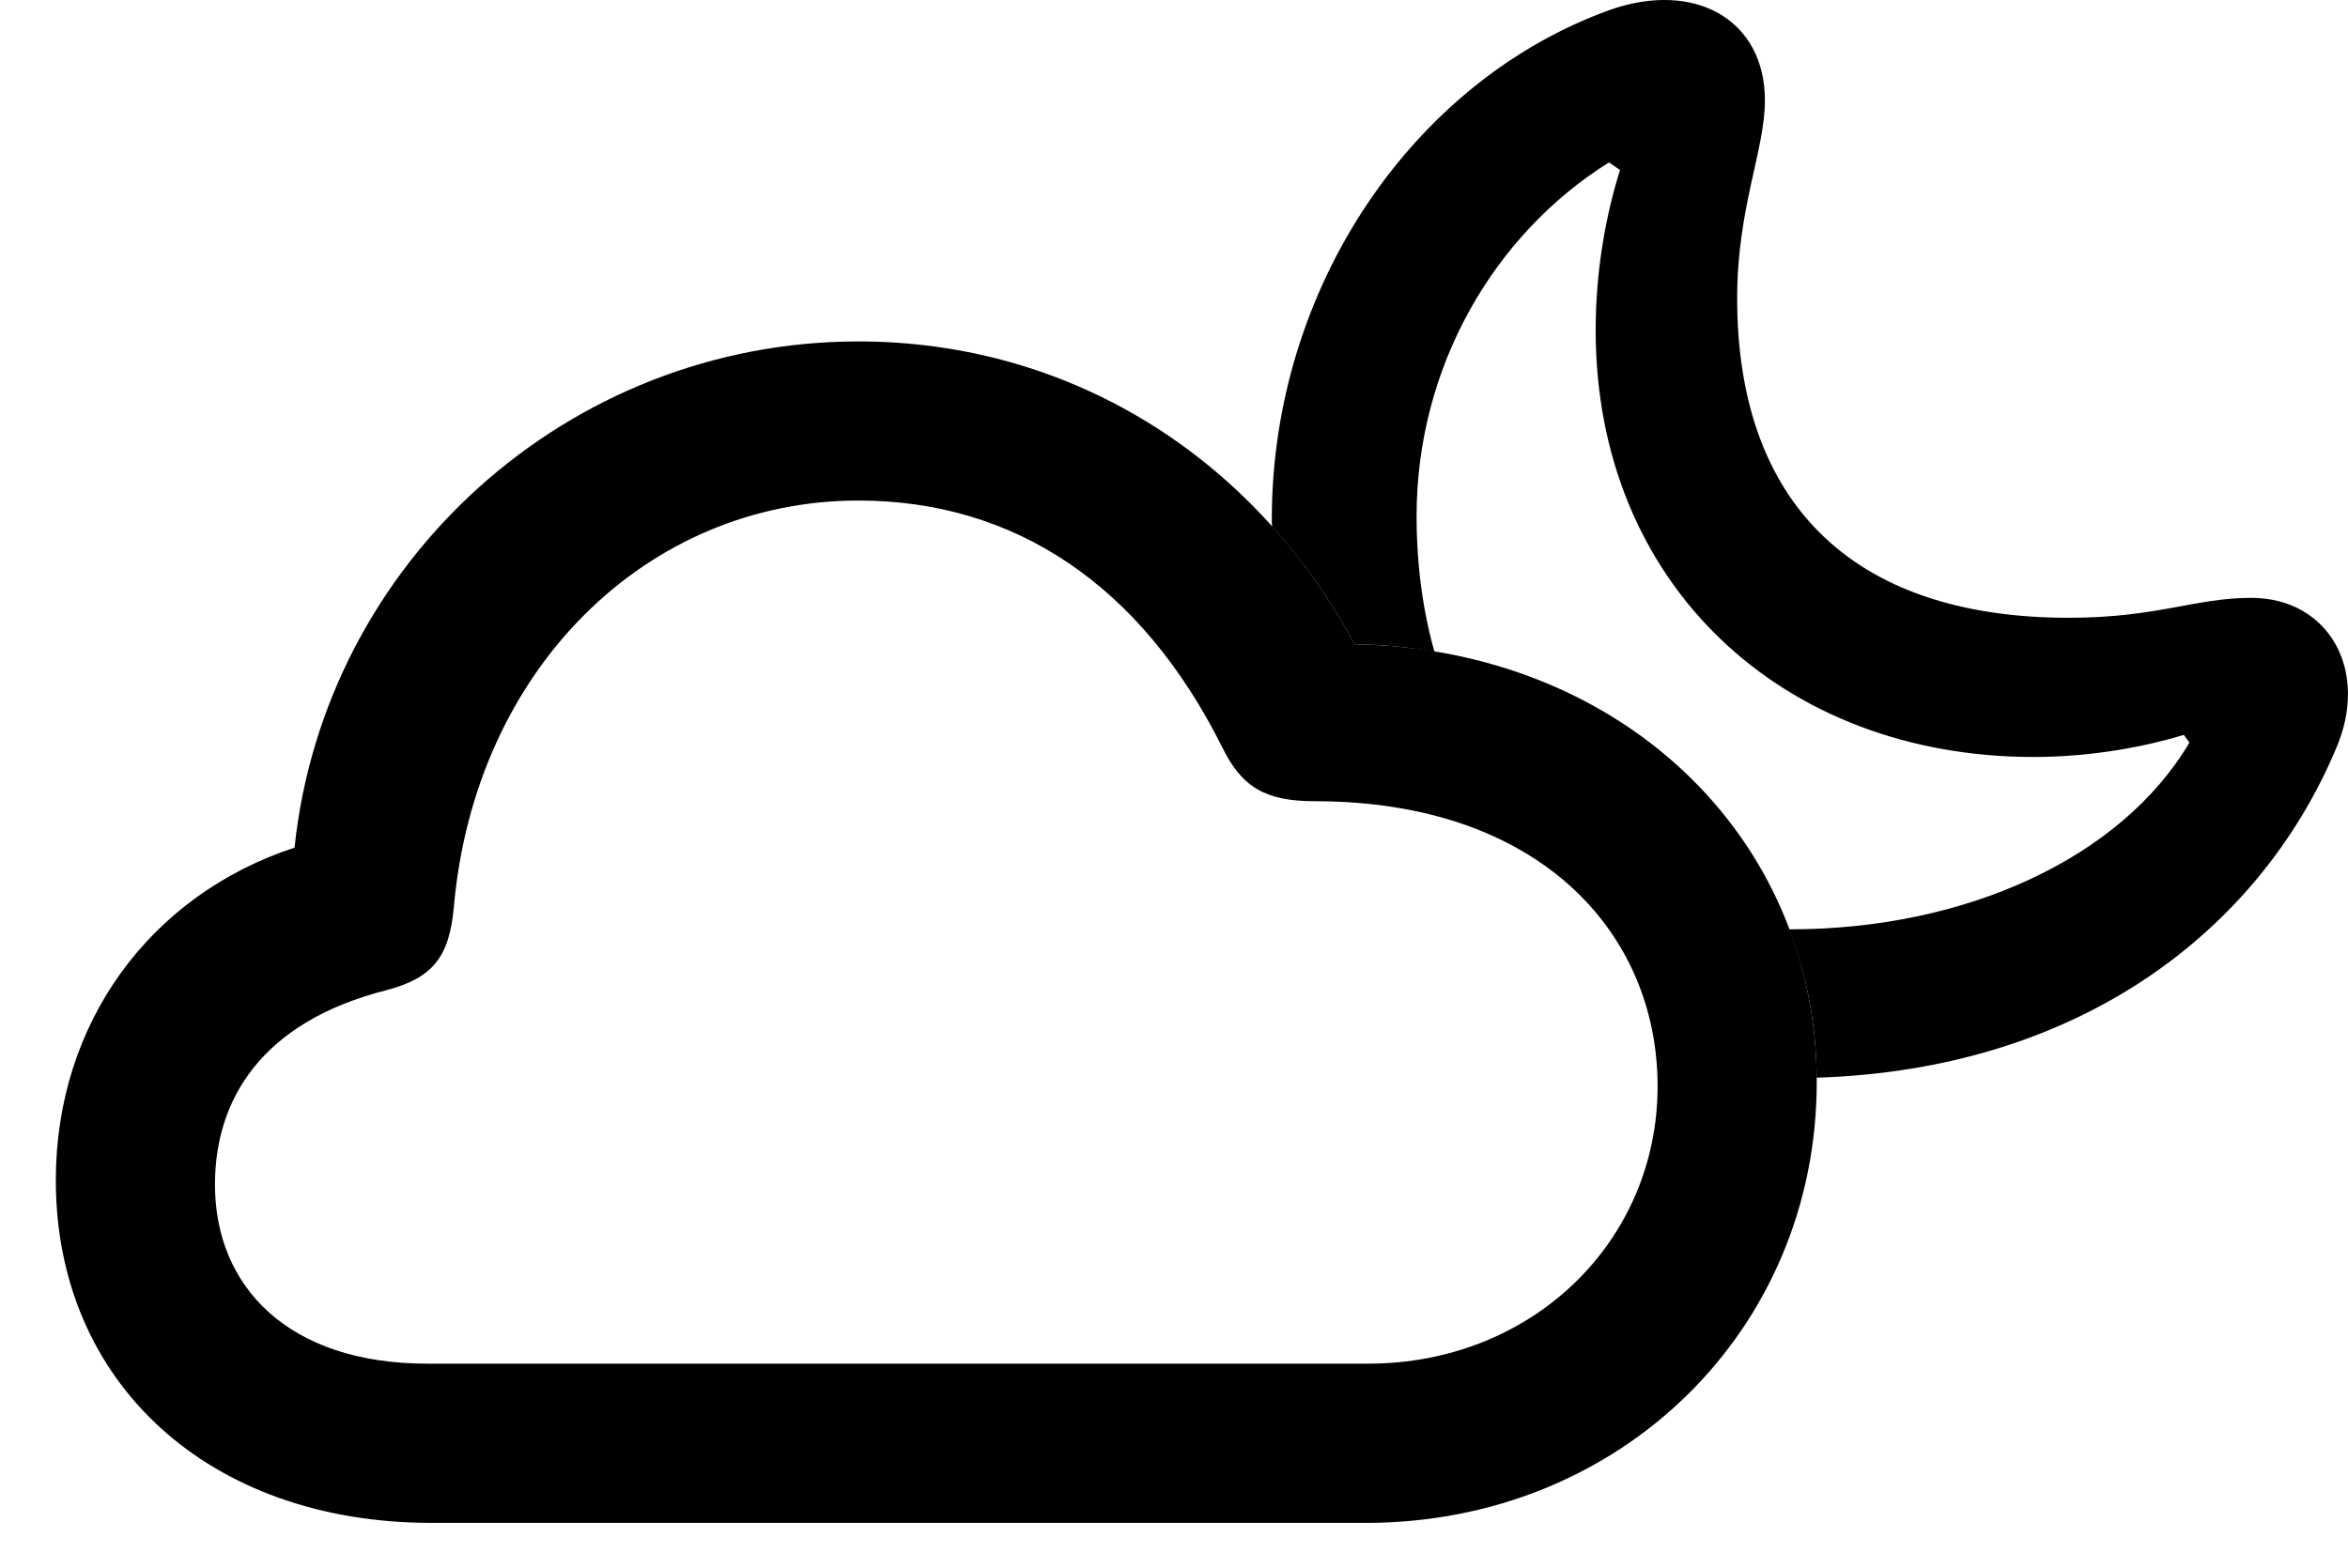 <svg version="1.1" xmlns="http://www.w3.org/2000/svg" xmlns:xlink="http://www.w3.org/1999/xlink" width="20.742" height="13.857" viewBox="0 0 20.742 13.857">
 <g>
  <rect height="13.857" opacity="0" width="20.742" x="0" y="0"/>
  <path d="M15.591 0.888C15.591 1.328 15.346 1.835 15.346 2.636C15.346 4.414 16.333 5.459 18.276 5.459C19.057 5.459 19.389 5.283 19.887 5.283C20.571 5.283 20.942 5.927 20.63 6.63C19.959 8.209 18.391 9.449 16.048 9.523C16.045 9.056 15.961 8.615 15.804 8.212C15.807 8.212 15.811 8.212 15.815 8.212C17.358 8.212 18.735 7.587 19.341 6.562L19.292 6.494C18.97 6.591 18.501 6.689 17.964 6.689C15.737 6.689 14.096 5.156 14.096 2.919C14.096 2.363 14.194 1.875 14.311 1.503L14.214 1.435C13.198 2.07 12.514 3.242 12.514 4.56C12.514 4.988 12.568 5.391 12.672 5.76C12.446 5.718 12.21 5.697 11.967 5.693C11.761 5.31 11.517 4.962 11.238 4.654C11.235 4.633 11.235 4.611 11.235 4.589C11.235 2.539 12.485 0.712 14.223 0.087C14.975-0.176 15.591 0.175 15.591 0.888Z" fill="currentColor"/>
  <path d="M3.813 13.457L12.065 13.457C14.311 13.457 16.049 11.757 16.049 9.56C16.049 7.373 14.292 5.732 11.967 5.693C11.069 4.023 9.438 3.017 7.583 3.017C5.014 3.017 2.866 4.97 2.602 7.49C1.323 7.91 0.493 9.043 0.493 10.429C0.493 12.216 1.841 13.457 3.813 13.457ZM3.774 12.05C2.544 12.05 1.899 11.367 1.899 10.468C1.899 9.726 2.3 9.033 3.413 8.75C3.823 8.642 3.969 8.457 4.009 8.017C4.194 5.908 5.718 4.423 7.583 4.423C8.969 4.423 10.083 5.175 10.796 6.601C10.971 6.962 11.186 7.08 11.616 7.08C13.598 7.08 14.643 8.242 14.643 9.599C14.643 10.966 13.54 12.05 12.085 12.05Z" fill="currentColor"/>
 </g>
</svg>
